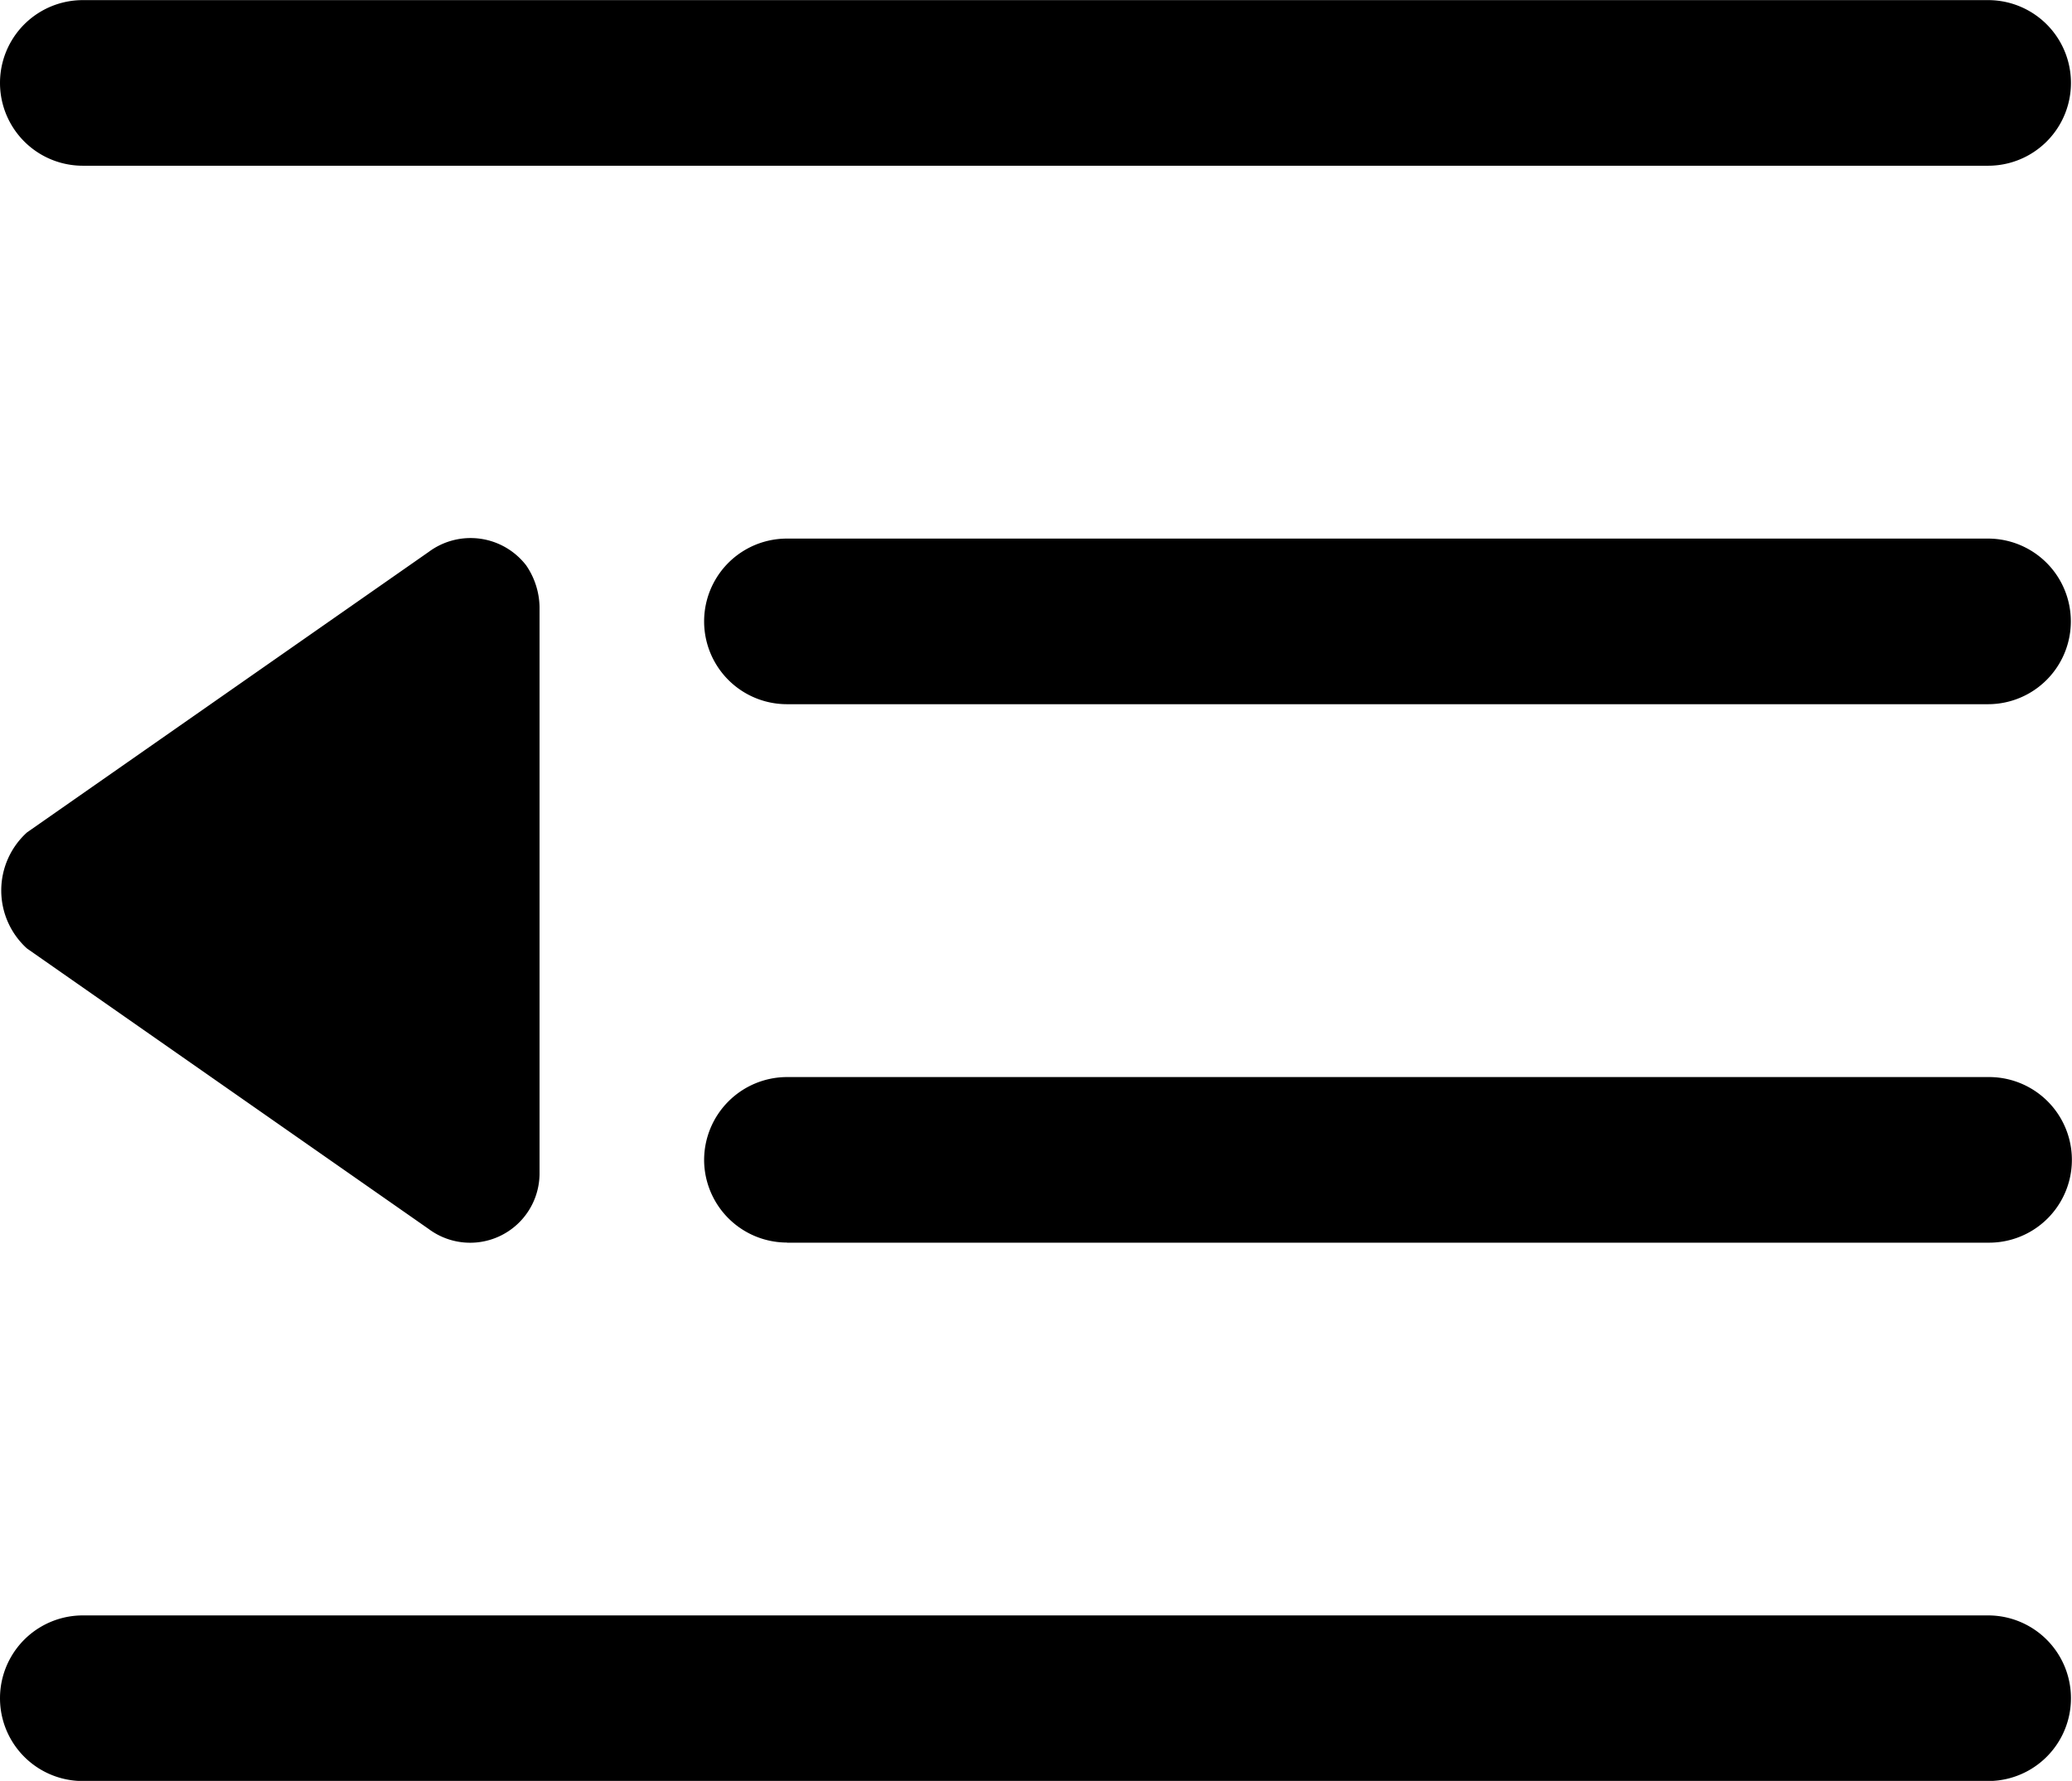 <svg xmlns="http://www.w3.org/2000/svg" width="17.915" height="15.399" viewBox="0 0 17.915 15.399">
  <path id="icon-2" d="M95.38,153.268l3.474,2.426a.6.6,0,0,0,.958-.475v-4.906a.655.655,0,0,0-.116-.358.607.607,0,0,0-.842-.116l-3.474,2.426A.677.677,0,0,0,95.38,153.268Zm.483-6.768h16.474a.716.716,0,1,0,0-1.432H95.863a.716.716,0,1,0,0,1.432Zm0,13.967h16.474a.716.716,0,1,0,0-1.432H95.863a.716.716,0,1,0,0,1.432Zm6.088-9.311h10.385a.716.716,0,0,0,0-1.432H101.951a.716.716,0,1,0,0,1.432Zm0,4.656h10.394a.716.716,0,1,0,0-1.432H101.951a.718.718,0,0,0-.716.716v.009A.717.717,0,0,0,101.951,155.811Z" transform="translate(-95.147 -145.067)"/>
</svg>
